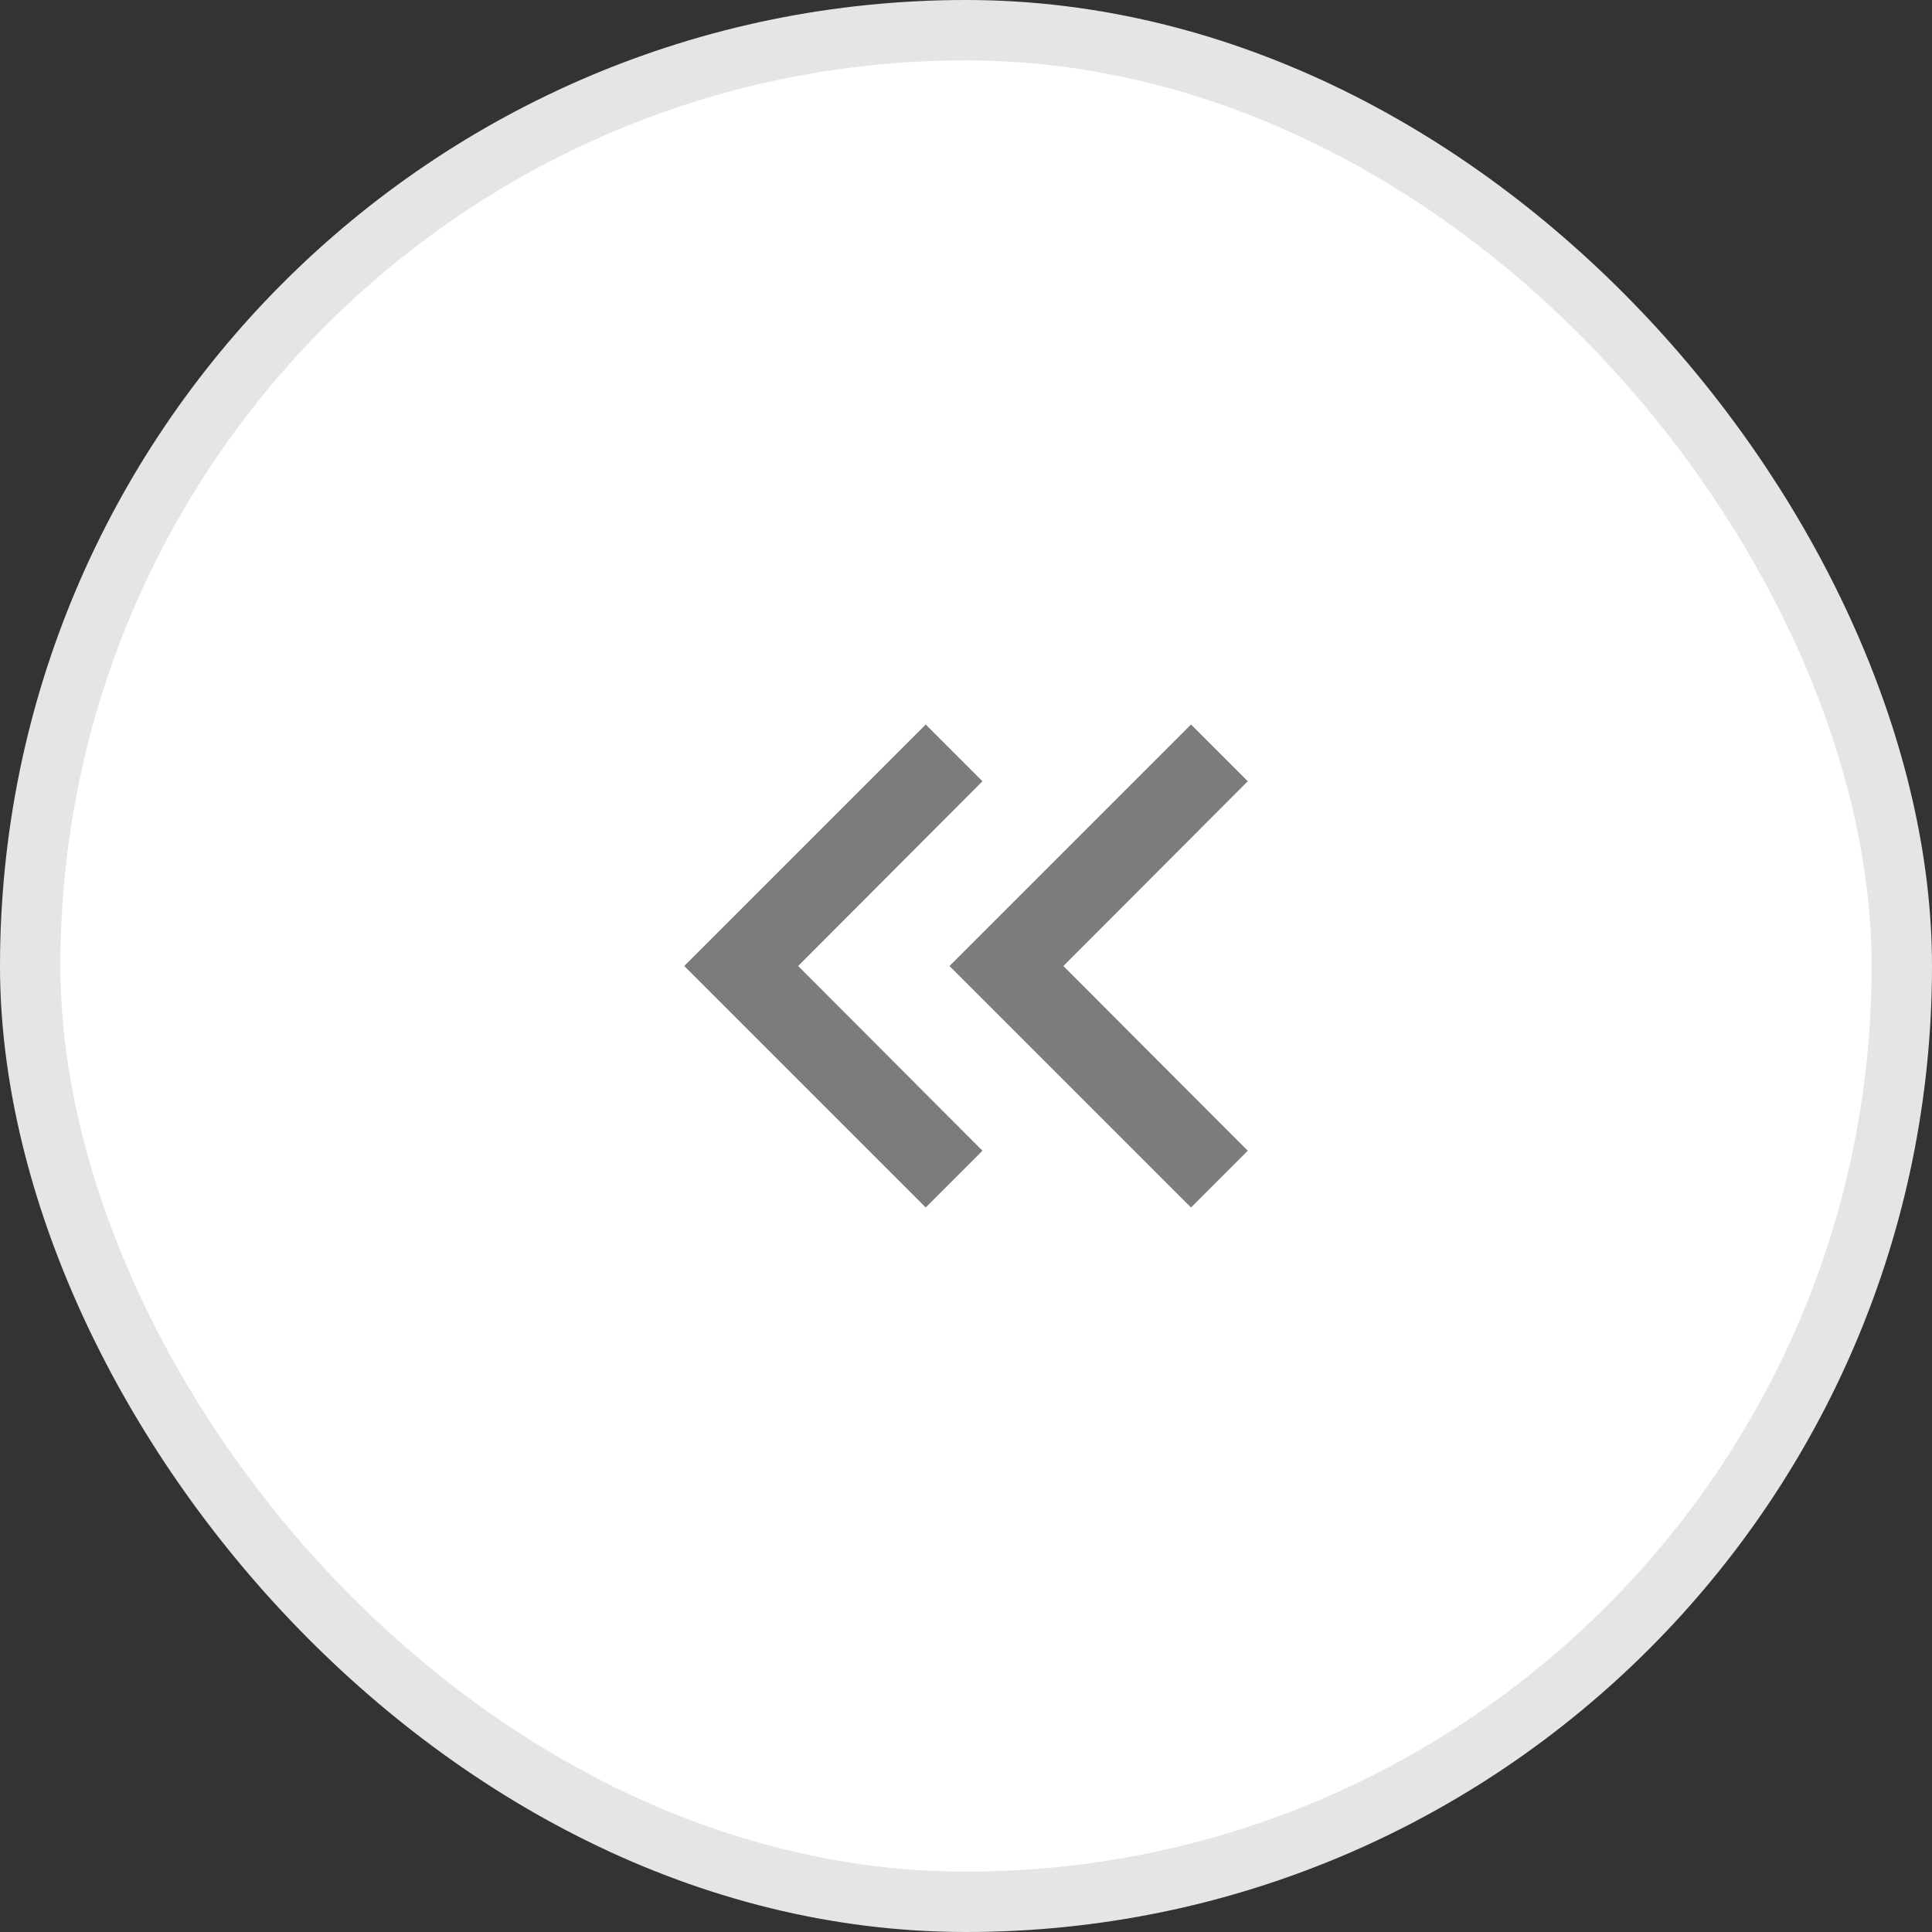 <svg width="32" height="32" viewBox="0 0 32 32" fill="none" xmlns="http://www.w3.org/2000/svg">
<rect x="0" y="0" width="32" height="32" fill="#333333" stroke="none"/>
<rect x="0.5" y="0.5" width="31" height="31" rx="15.5" fill="white"/>
<rect x="0.5" y="0.5" width="31" height="31" rx="15.5" stroke="#E5E5E5"/>
<path d="M19.727 20L20.667 19.06L17.613 16L20.667 12.94L19.727 12L15.727 16L19.727 20Z" fill="#7C7C7C"/>
<path d="M15.333 20L16.273 19.06L13.22 16L16.273 12.94L15.333 12L11.333 16L15.333 20Z" fill="#7C7C7C"/>
</svg>
